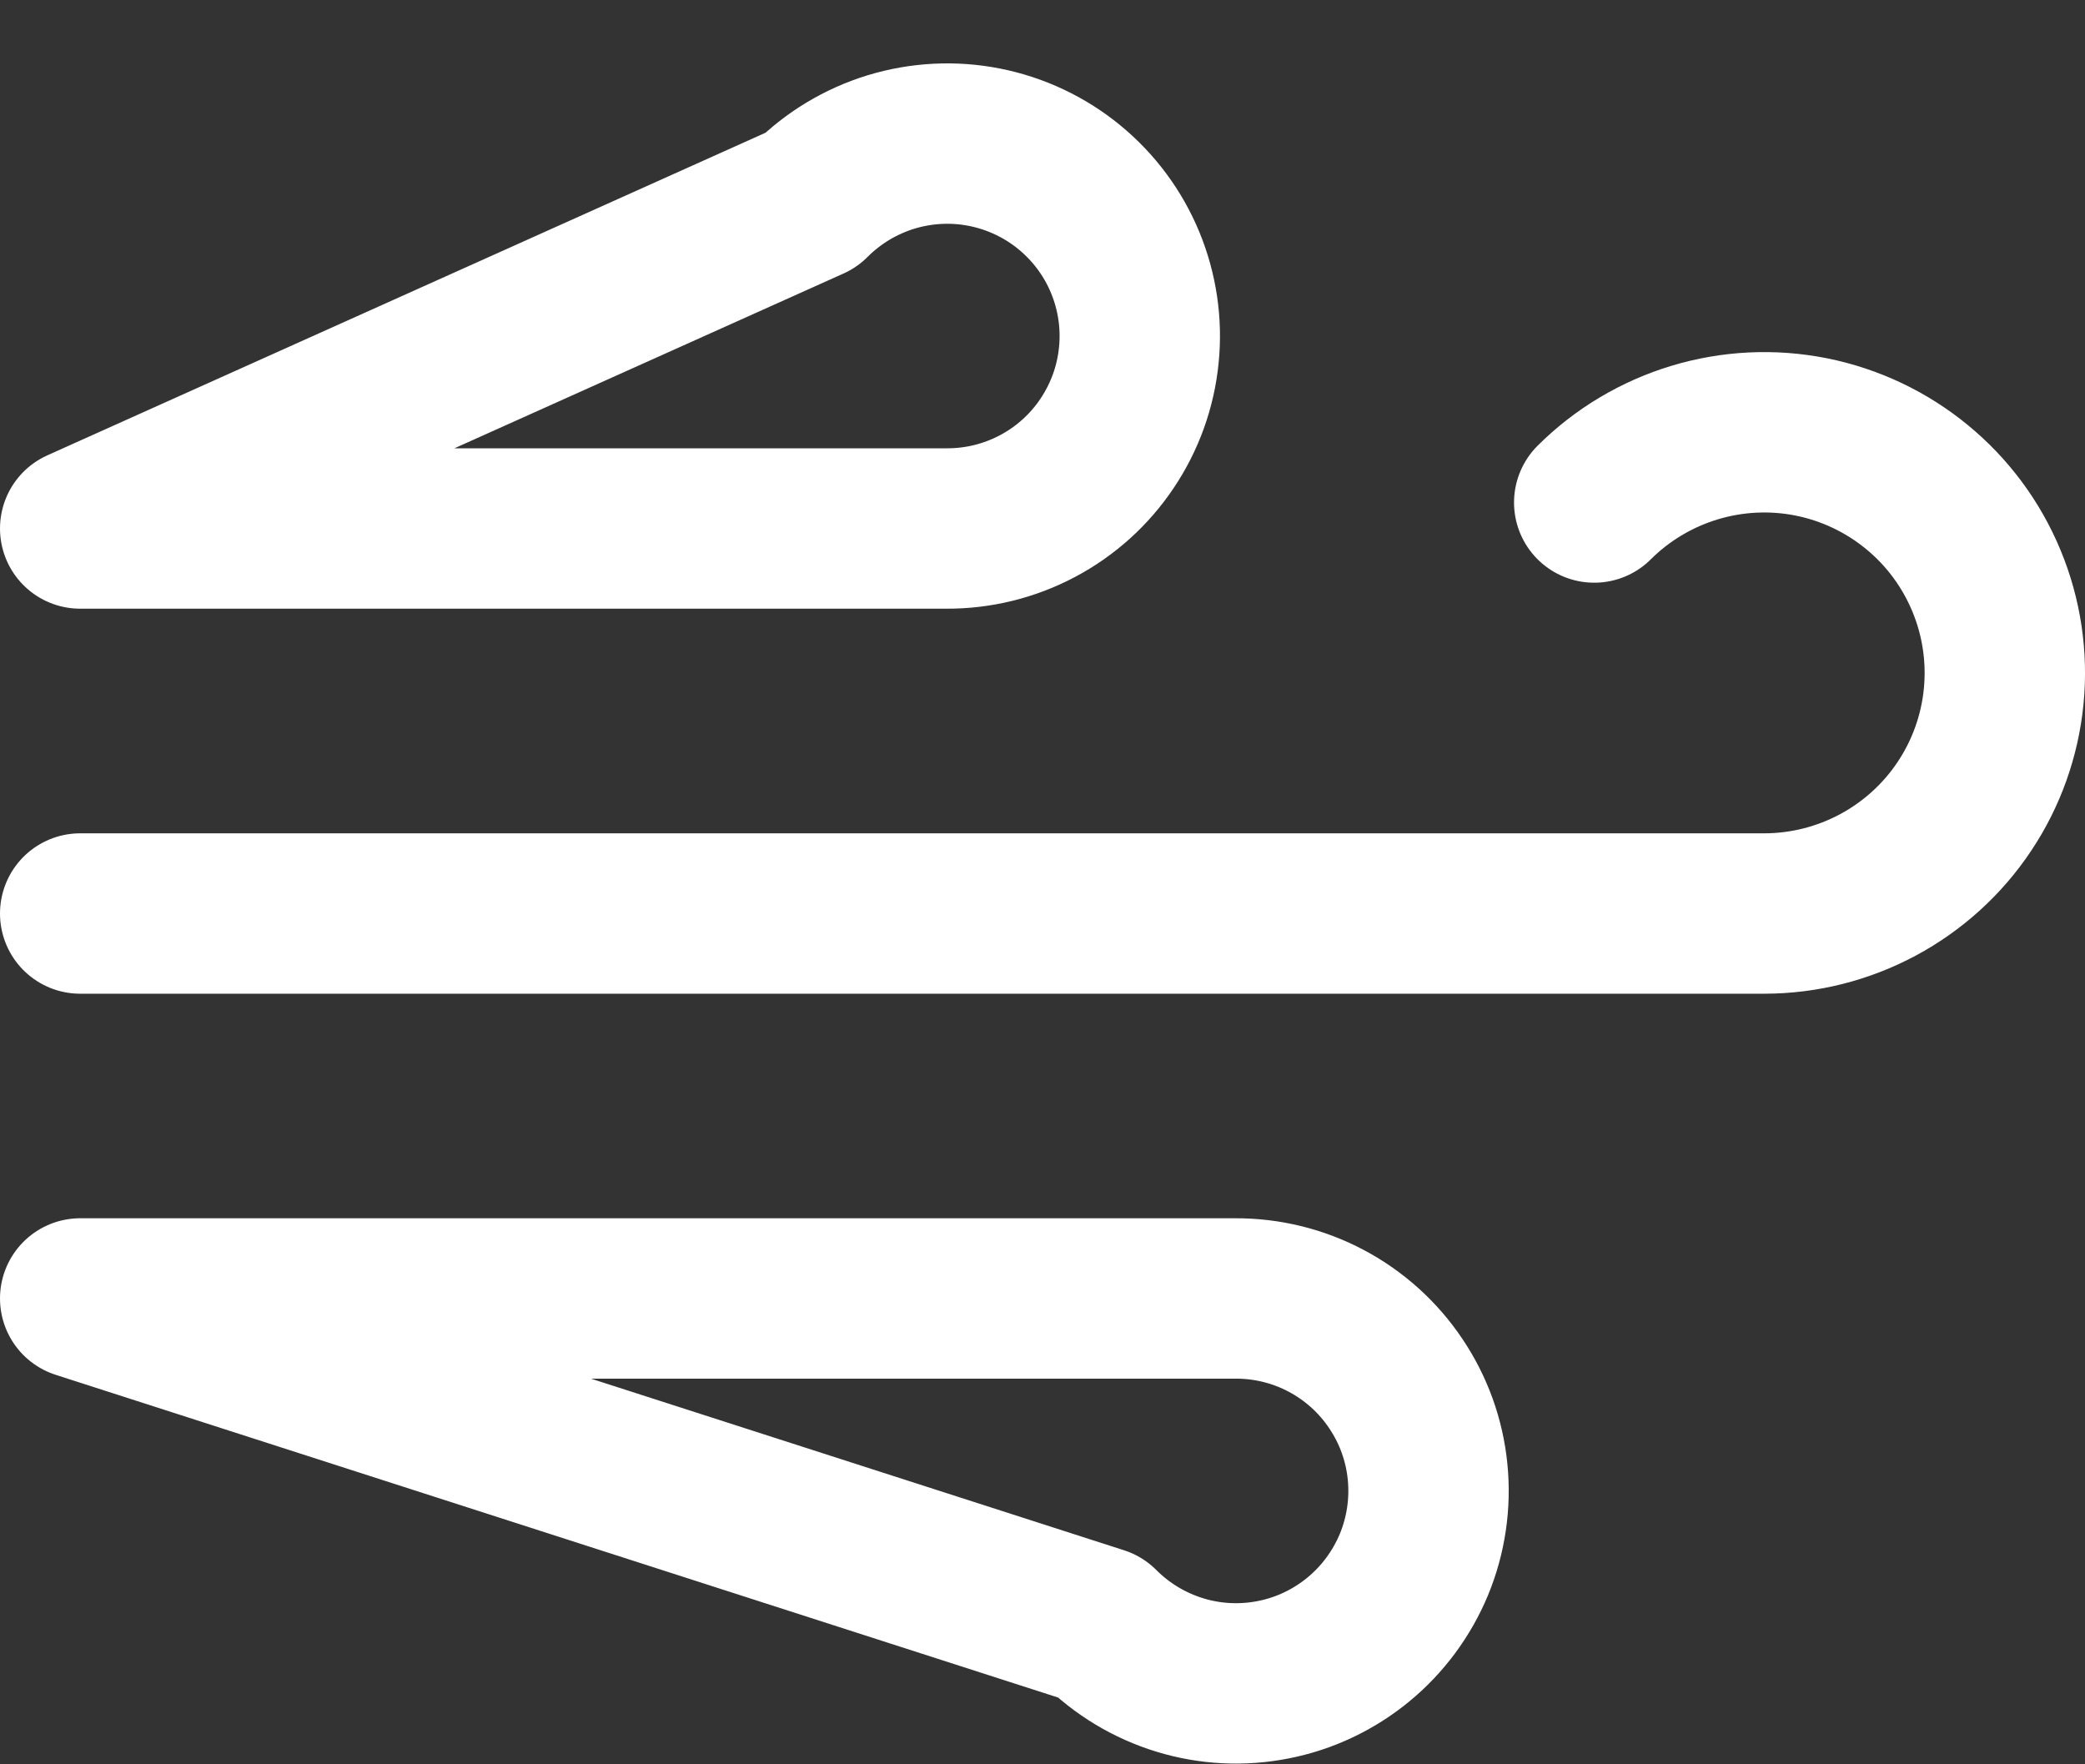 <svg width="26" height="22" viewBox="0 0 26 22" fill="none" xmlns="http://www.w3.org/2000/svg">
<rect x="0" y="0" width="26" height="22" fill="#333333" stroke="none"/>
<path d="M19.88 6.266C20.229 5.918 20.659 5.662 21.131 5.519C21.603 5.376 22.103 5.352 22.586 5.448C23.07 5.545 23.522 5.759 23.903 6.072C24.284 6.384 24.582 6.786 24.771 7.242C24.96 7.697 25.034 8.192 24.986 8.683C24.938 9.173 24.77 9.645 24.496 10.055C24.223 10.465 23.852 10.801 23.418 11.034C22.983 11.267 22.498 11.39 22.005 11.391H1M10.11 2.498C10.389 2.218 10.733 2.011 11.111 1.895C11.489 1.78 11.89 1.759 12.278 1.836C12.666 1.913 13.029 2.084 13.335 2.335C13.641 2.586 13.88 2.908 14.031 3.273C14.182 3.639 14.241 4.036 14.201 4.429C14.162 4.823 14.026 5.2 13.805 5.529C13.585 5.857 13.287 6.126 12.937 6.311C12.588 6.496 12.198 6.592 11.802 6.59H1L10.11 2.498ZM13.711 20.283C13.99 20.563 14.334 20.77 14.712 20.886C15.09 21.002 15.491 21.022 15.879 20.945C16.267 20.869 16.63 20.697 16.936 20.446C17.241 20.196 17.48 19.873 17.632 19.508C17.783 19.142 17.841 18.745 17.802 18.352C17.763 17.958 17.627 17.581 17.406 17.253C17.186 16.924 16.887 16.655 16.538 16.47C16.189 16.285 15.799 16.189 15.403 16.191H1L13.711 20.283Z" stroke="white" stroke-width="2" stroke-linecap="round" stroke-linejoin="round"/>
</svg>
